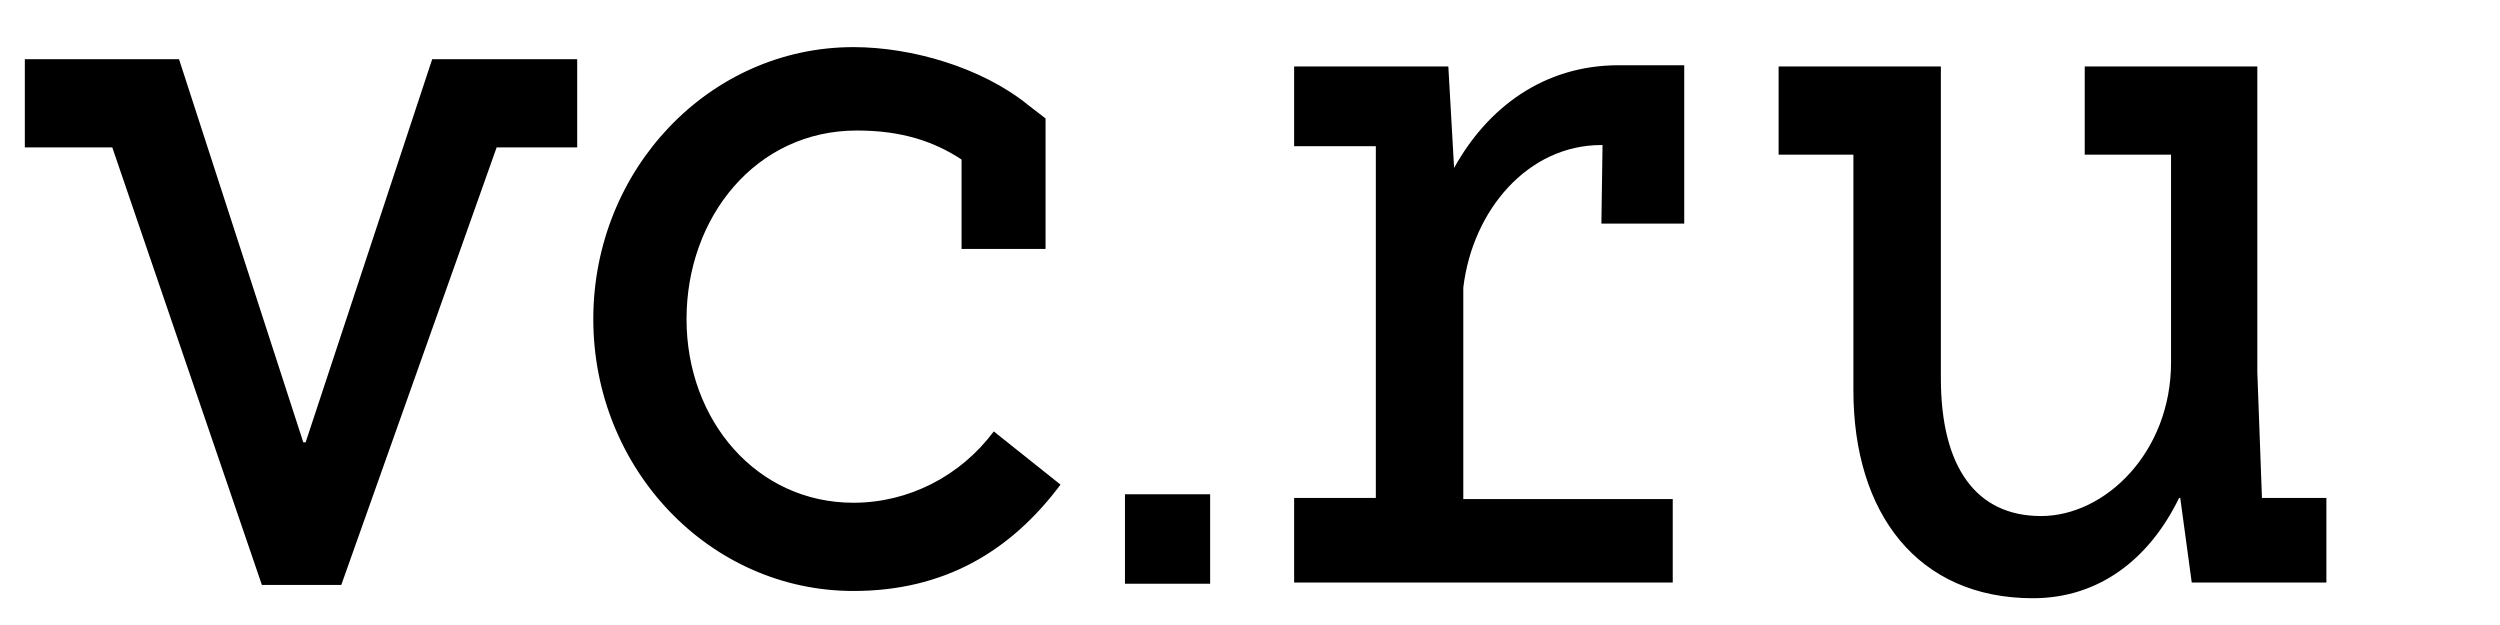 <svg width="72" height="18" viewBox="0 0 72 18" fill="none" xmlns="http://www.w3.org/2000/svg">
<g id="vc-logo 1" clip-path="url(#clip0_1053_13476)">
<path id="Vector" d="M24.578 14.479C21.794 14.479 19.772 12.112 19.772 9.189C19.772 6.265 21.76 3.759 24.677 3.759C25.97 3.759 26.898 4.072 27.693 4.594V7.17H30.112V3.411L29.615 3.028C28.29 1.949 26.268 1.357 24.578 1.357C20.435 1.357 17.087 4.873 17.087 9.189C17.087 13.504 20.435 17.02 24.578 17.02C27.163 17.02 29.085 15.906 30.543 13.957L28.621 12.425C27.66 13.713 26.168 14.479 24.578 14.479ZM65.144 14.34L65.011 10.72V1.914H60.04V4.455H62.526V10.441C62.526 13.017 60.637 14.862 58.781 14.862C56.925 14.862 55.897 13.47 55.897 10.894V1.914H51.224V4.455H53.378V11.242C53.378 14.792 55.234 17.229 58.549 17.229C60.438 17.229 61.896 16.115 62.758 14.34H62.791L63.122 16.776H67V14.34H65.144ZM8.802 12.739H8.735L5.156 1.705H0.715V4.246H3.234L7.542 16.846H9.829L14.303 4.246H16.623V1.705H12.447L8.802 12.739ZM32.399 16.811H34.852V14.235H32.399V16.811ZM41.878 4.838L41.712 1.914H37.271V4.211H39.624V14.34H37.271V16.776H48.175V14.374H42.143V8.284C42.408 6.056 43.999 4.177 46.12 4.177H46.153L46.12 6.439H48.506V1.879H46.617C44.463 1.879 42.839 3.098 41.878 4.838Z" fill="black"/>
</g>
<defs>
<clipPath id="clip0_1053_13476">
<rect width="71" height="18" fill="white" transform="translate(0.715)"/>
</clipPath>
</defs>
</svg>
